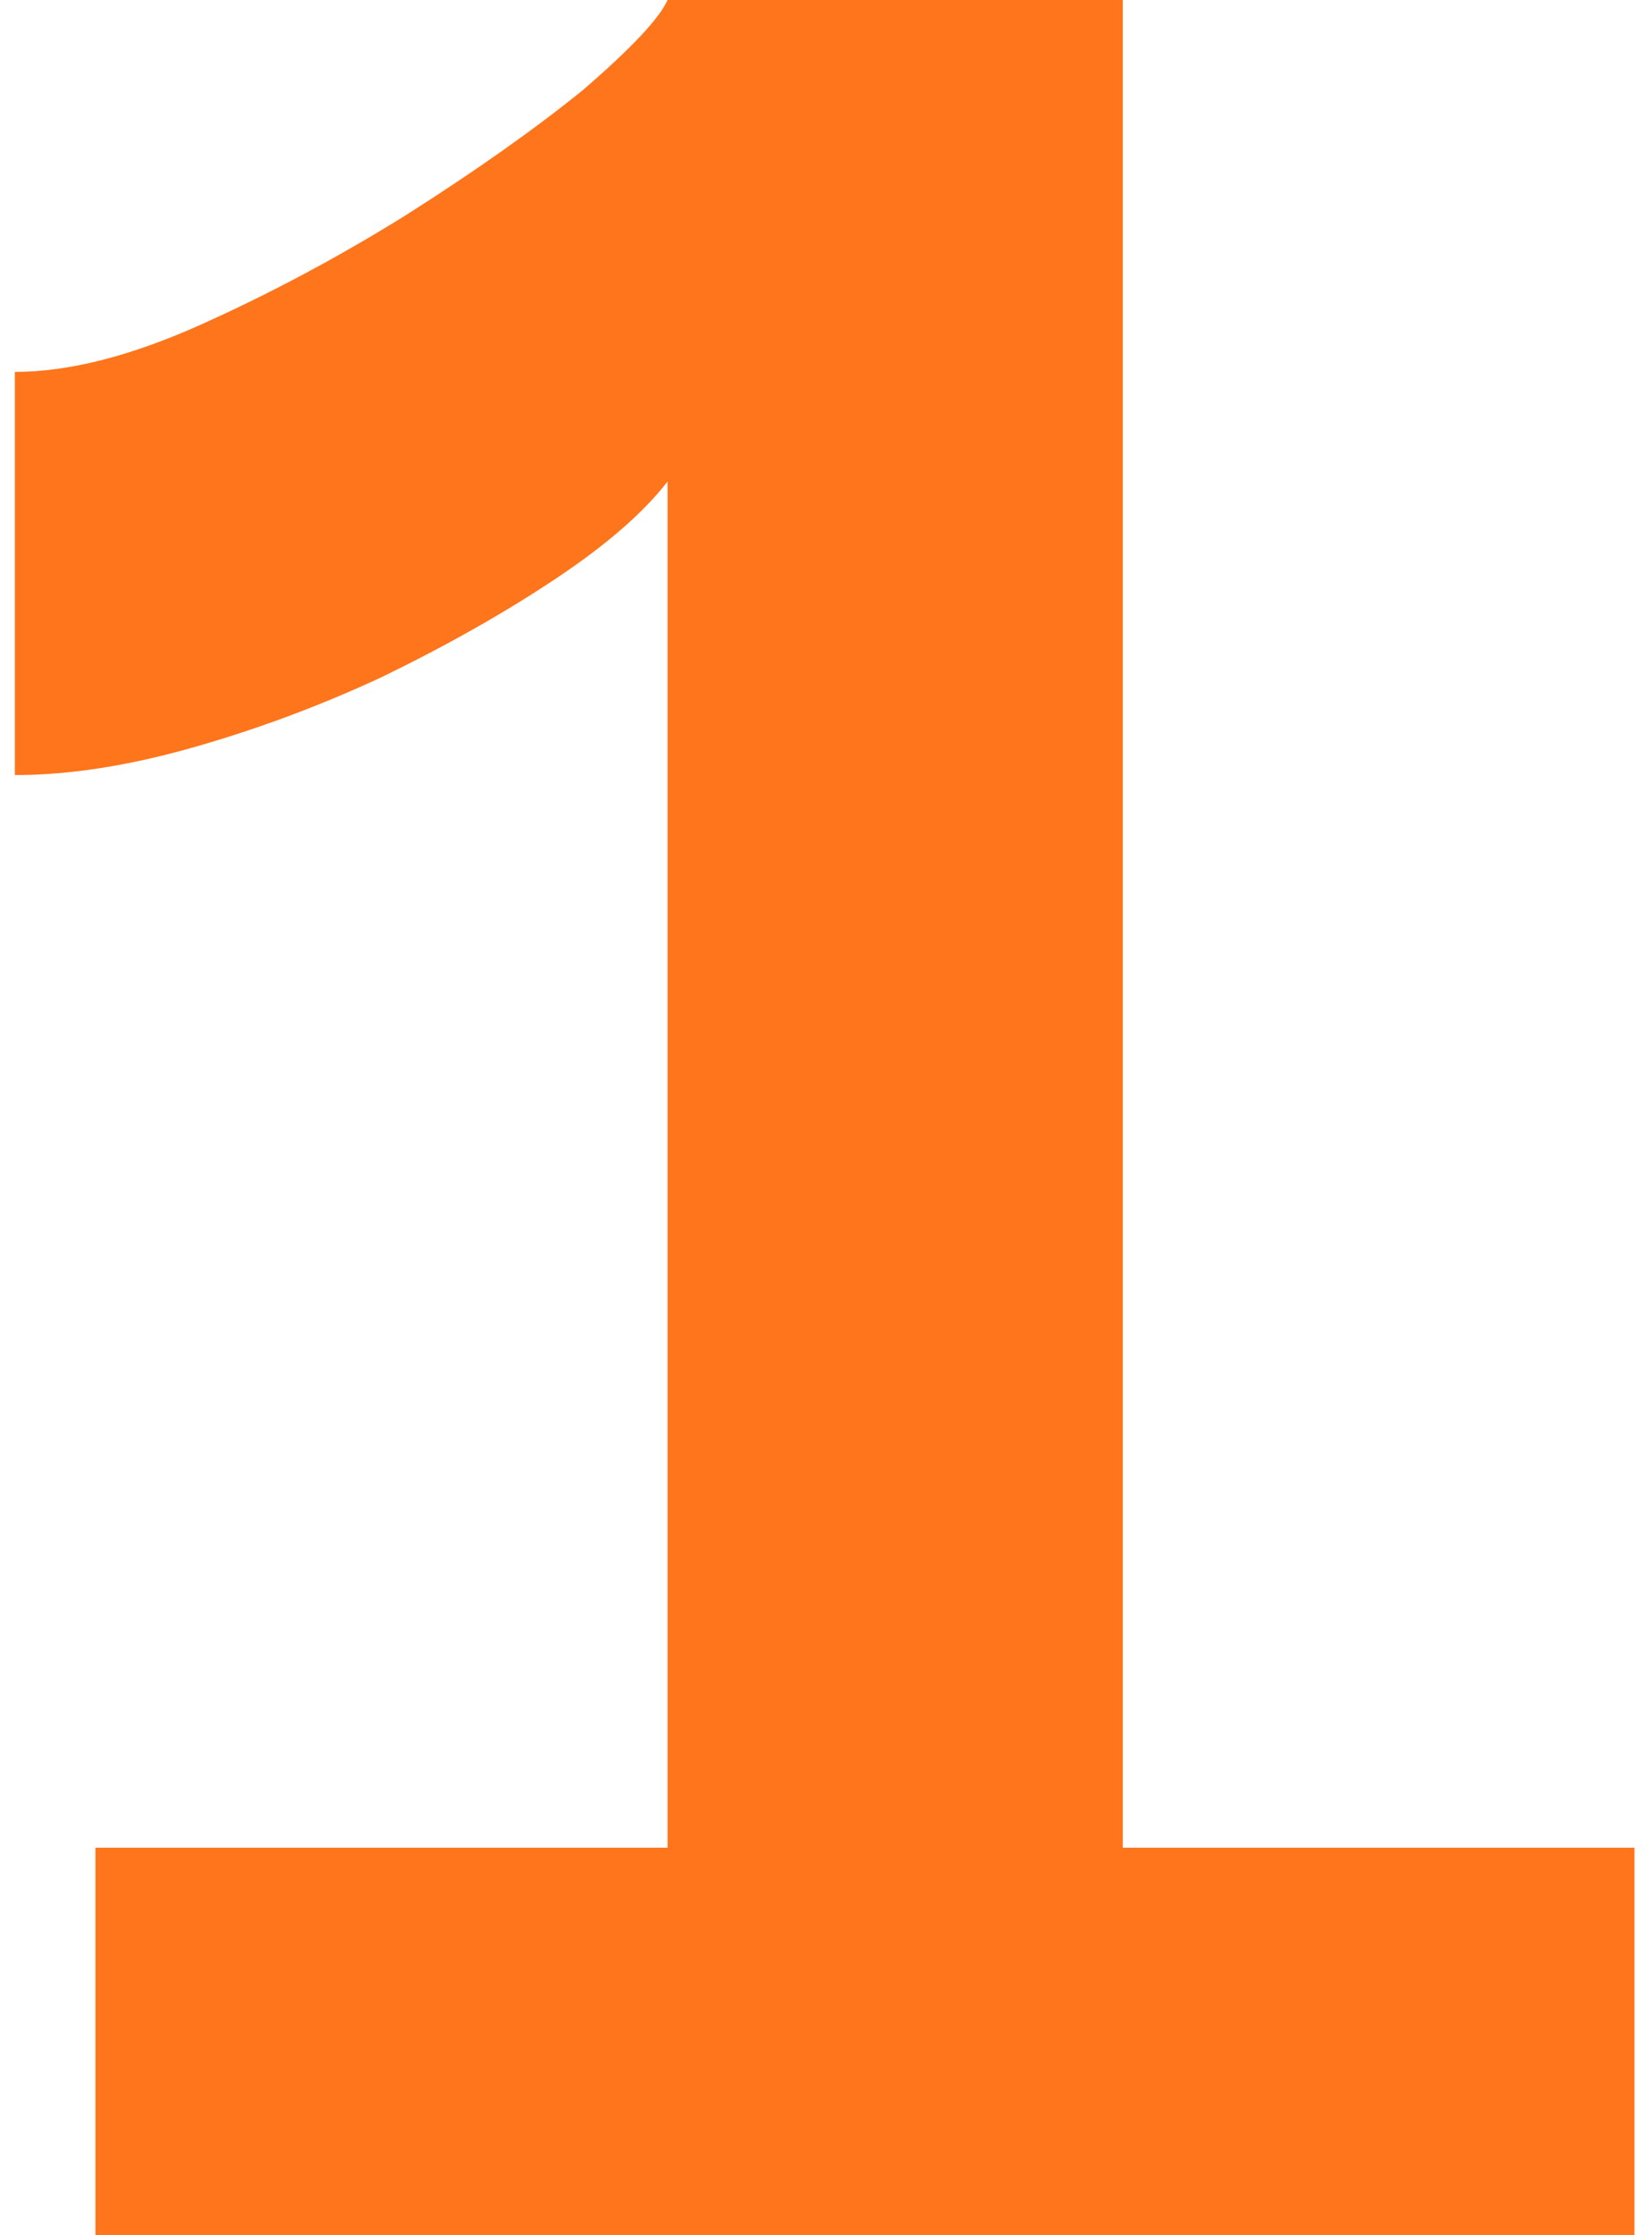 <svg width="51" height="69" viewBox="0 0 51 69" fill="none" xmlns="http://www.w3.org/2000/svg">
    <path d="M50.459 57.037V69H2.947V57.037H20.609V14.863C19.862 15.83 18.701 16.837 17.126 17.884C15.551 18.932 13.768 19.939 11.778 20.905C9.871 21.792 7.922 22.517 5.932 23.081C3.942 23.645 2.118 23.926 0.459 23.926V11.48C2.118 11.48 4.025 10.996 6.181 10.03C8.337 9.063 10.451 7.935 12.524 6.646C14.68 5.277 16.504 3.988 17.997 2.779C19.489 1.49 20.36 0.564 20.609 0H34.663V57.037H50.459Z"
          fill="#FF751B"/>
</svg>
